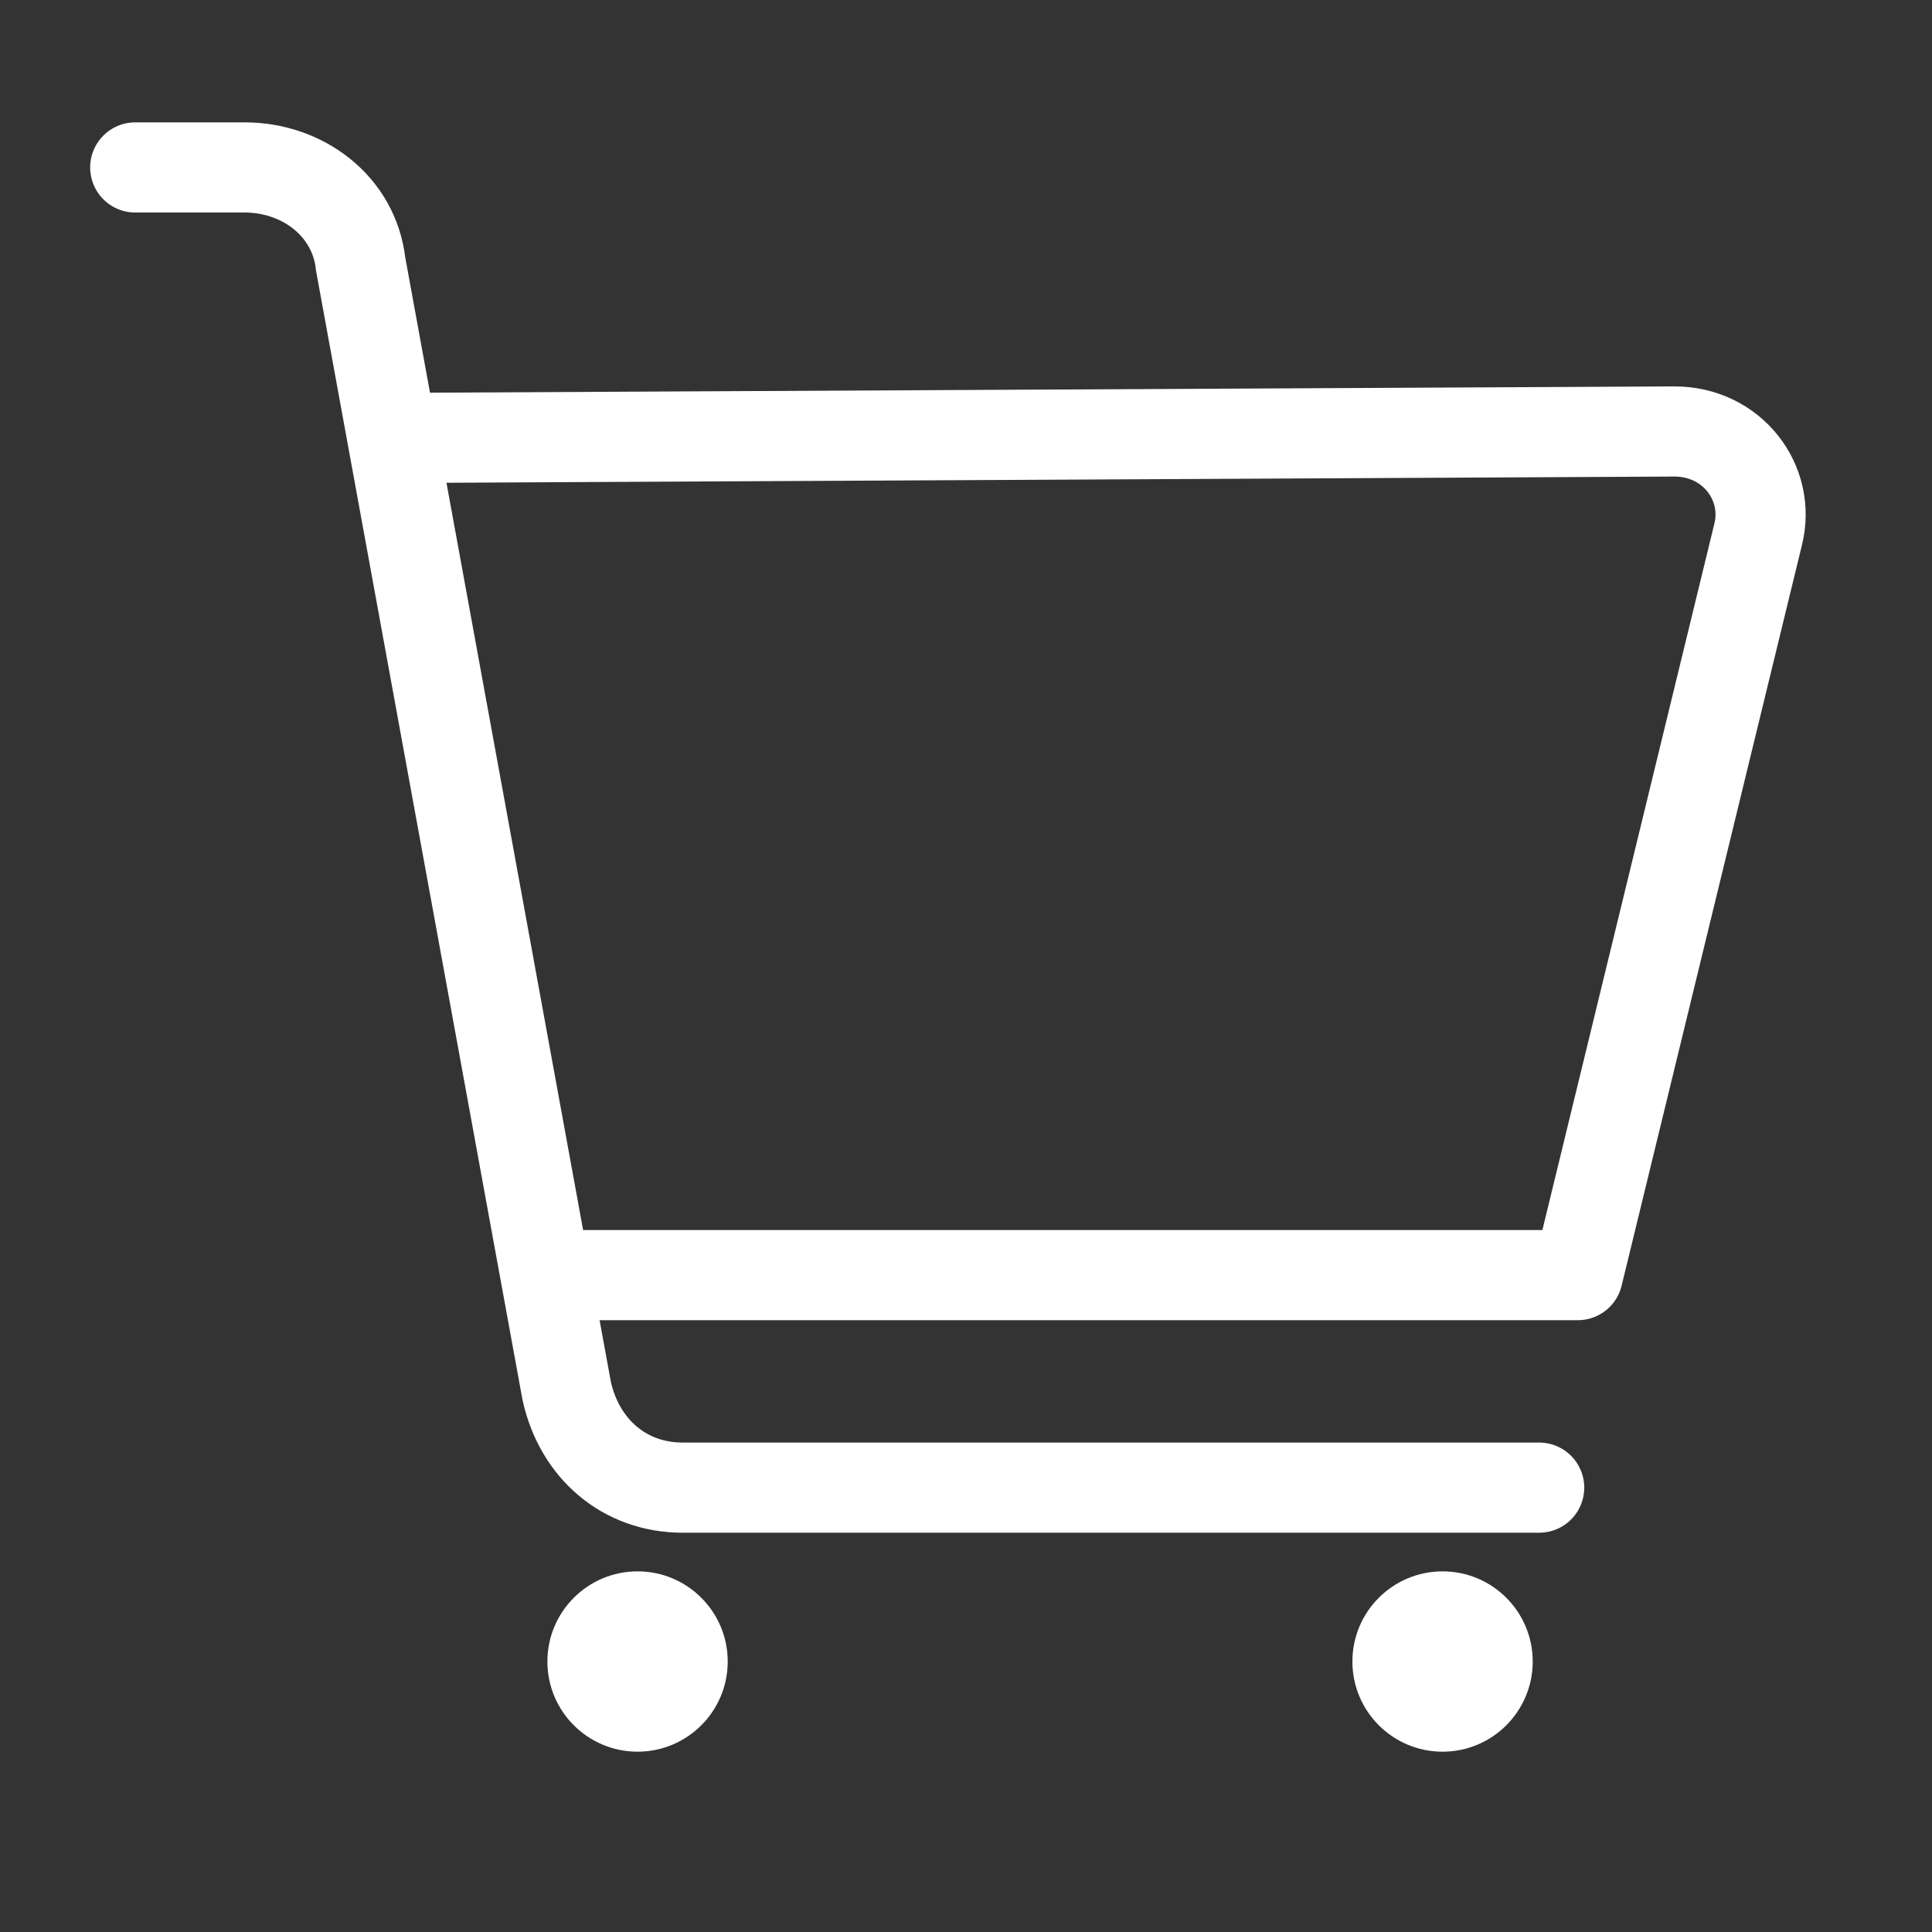 <?xml version="1.0" encoding="utf-8"?>
<!-- Generator: Adobe Illustrator 23.0.2, SVG Export Plug-In . SVG Version: 6.00 Build 0)  -->
<svg version="1.1" id="圖層_1" xmlns="http://www.w3.org/2000/svg" xmlns:xlink="http://www.w3.org/1999/xlink" x="0px" y="0px"
	 viewBox="0 0 30 30" style="enable-background:new 0 0 30 30;" xml:space="preserve">
<rect x="0" y="0" width="30" height="30" fill="#333333" stroke="none"/>
<style type="text/css">
	.st0{fill:#FFFFFF;}
	.st1{display:none;}
	.st2{display:inline;fill-rule:evenodd;clip-rule:evenodd;fill:#EA5504;}
	.st3{fill:none;stroke:#FFFFFF;stroke-width:1.4;stroke-linecap:round;stroke-miterlimit:10;}
	.st4{fill:none;stroke:#FFFFFF;stroke-width:1.4;stroke-linecap:round;stroke-linejoin:round;stroke-miterlimit:10;}
</style>
<circle class="st0" cx="9.9" cy="25.8" r="1.4"/>
<circle class="st0" cx="22.4" cy="25.8" r="1.4"/>
<g class="st1">
	<path class="st2" d="M15,3C8.6,3,3.4,8.2,3.4,14.7S8.6,26.3,15,26.3s11.6-5.2,11.6-11.6S21.4,3,15,3 M15,27.7c-7.2,0-13-5.8-13-13
		s5.8-13,13-13s13,5.8,13,13S22.2,27.7,15,27.7"/>
	<path class="st2" d="M15.4,6.5C13.6,6.5,12,8,12,9.9c0,1.9,1.5,3.4,3.4,3.4s3.4-1.5,3.4-3.4C18.8,8,17.3,6.5,15.4,6.5 M15.4,14.7
		c-2.6,0-4.8-2.1-4.8-4.8c0-2.6,2.1-4.8,4.8-4.8c2.6,0,4.8,2.1,4.8,4.8C20.2,12.5,18.1,14.7,15.4,14.7 M19.5,26.8
		c-0.4,0-0.7-0.3-0.7-0.7v-5.9c0-1.8-1.5-3.3-3.4-3.3c-1.9,0-3.4,1.5-3.4,3.3v5.9c0,0.4-0.3,0.7-0.7,0.7c-0.4,0-0.7-0.3-0.7-0.7
		v-5.9c0-2.6,2.1-4.7,4.8-4.7c2.6,0,4.8,2.1,4.8,4.7v5.9C20.2,26.5,19.9,26.8,19.5,26.8"/>
</g>
<path class="st3" d="M2.1,2.6h1.7c0.9,0,1.7,0.6,1.8,1.5l3.2,17.5c0.2,0.9,0.9,1.5,1.8,1.5h13.3"/>
<path class="st4" d="M6.2,6.8L26,6.7c0.9,0,1.5,0.8,1.3,1.6l-2.8,11.5H8.6"/>
</svg>
